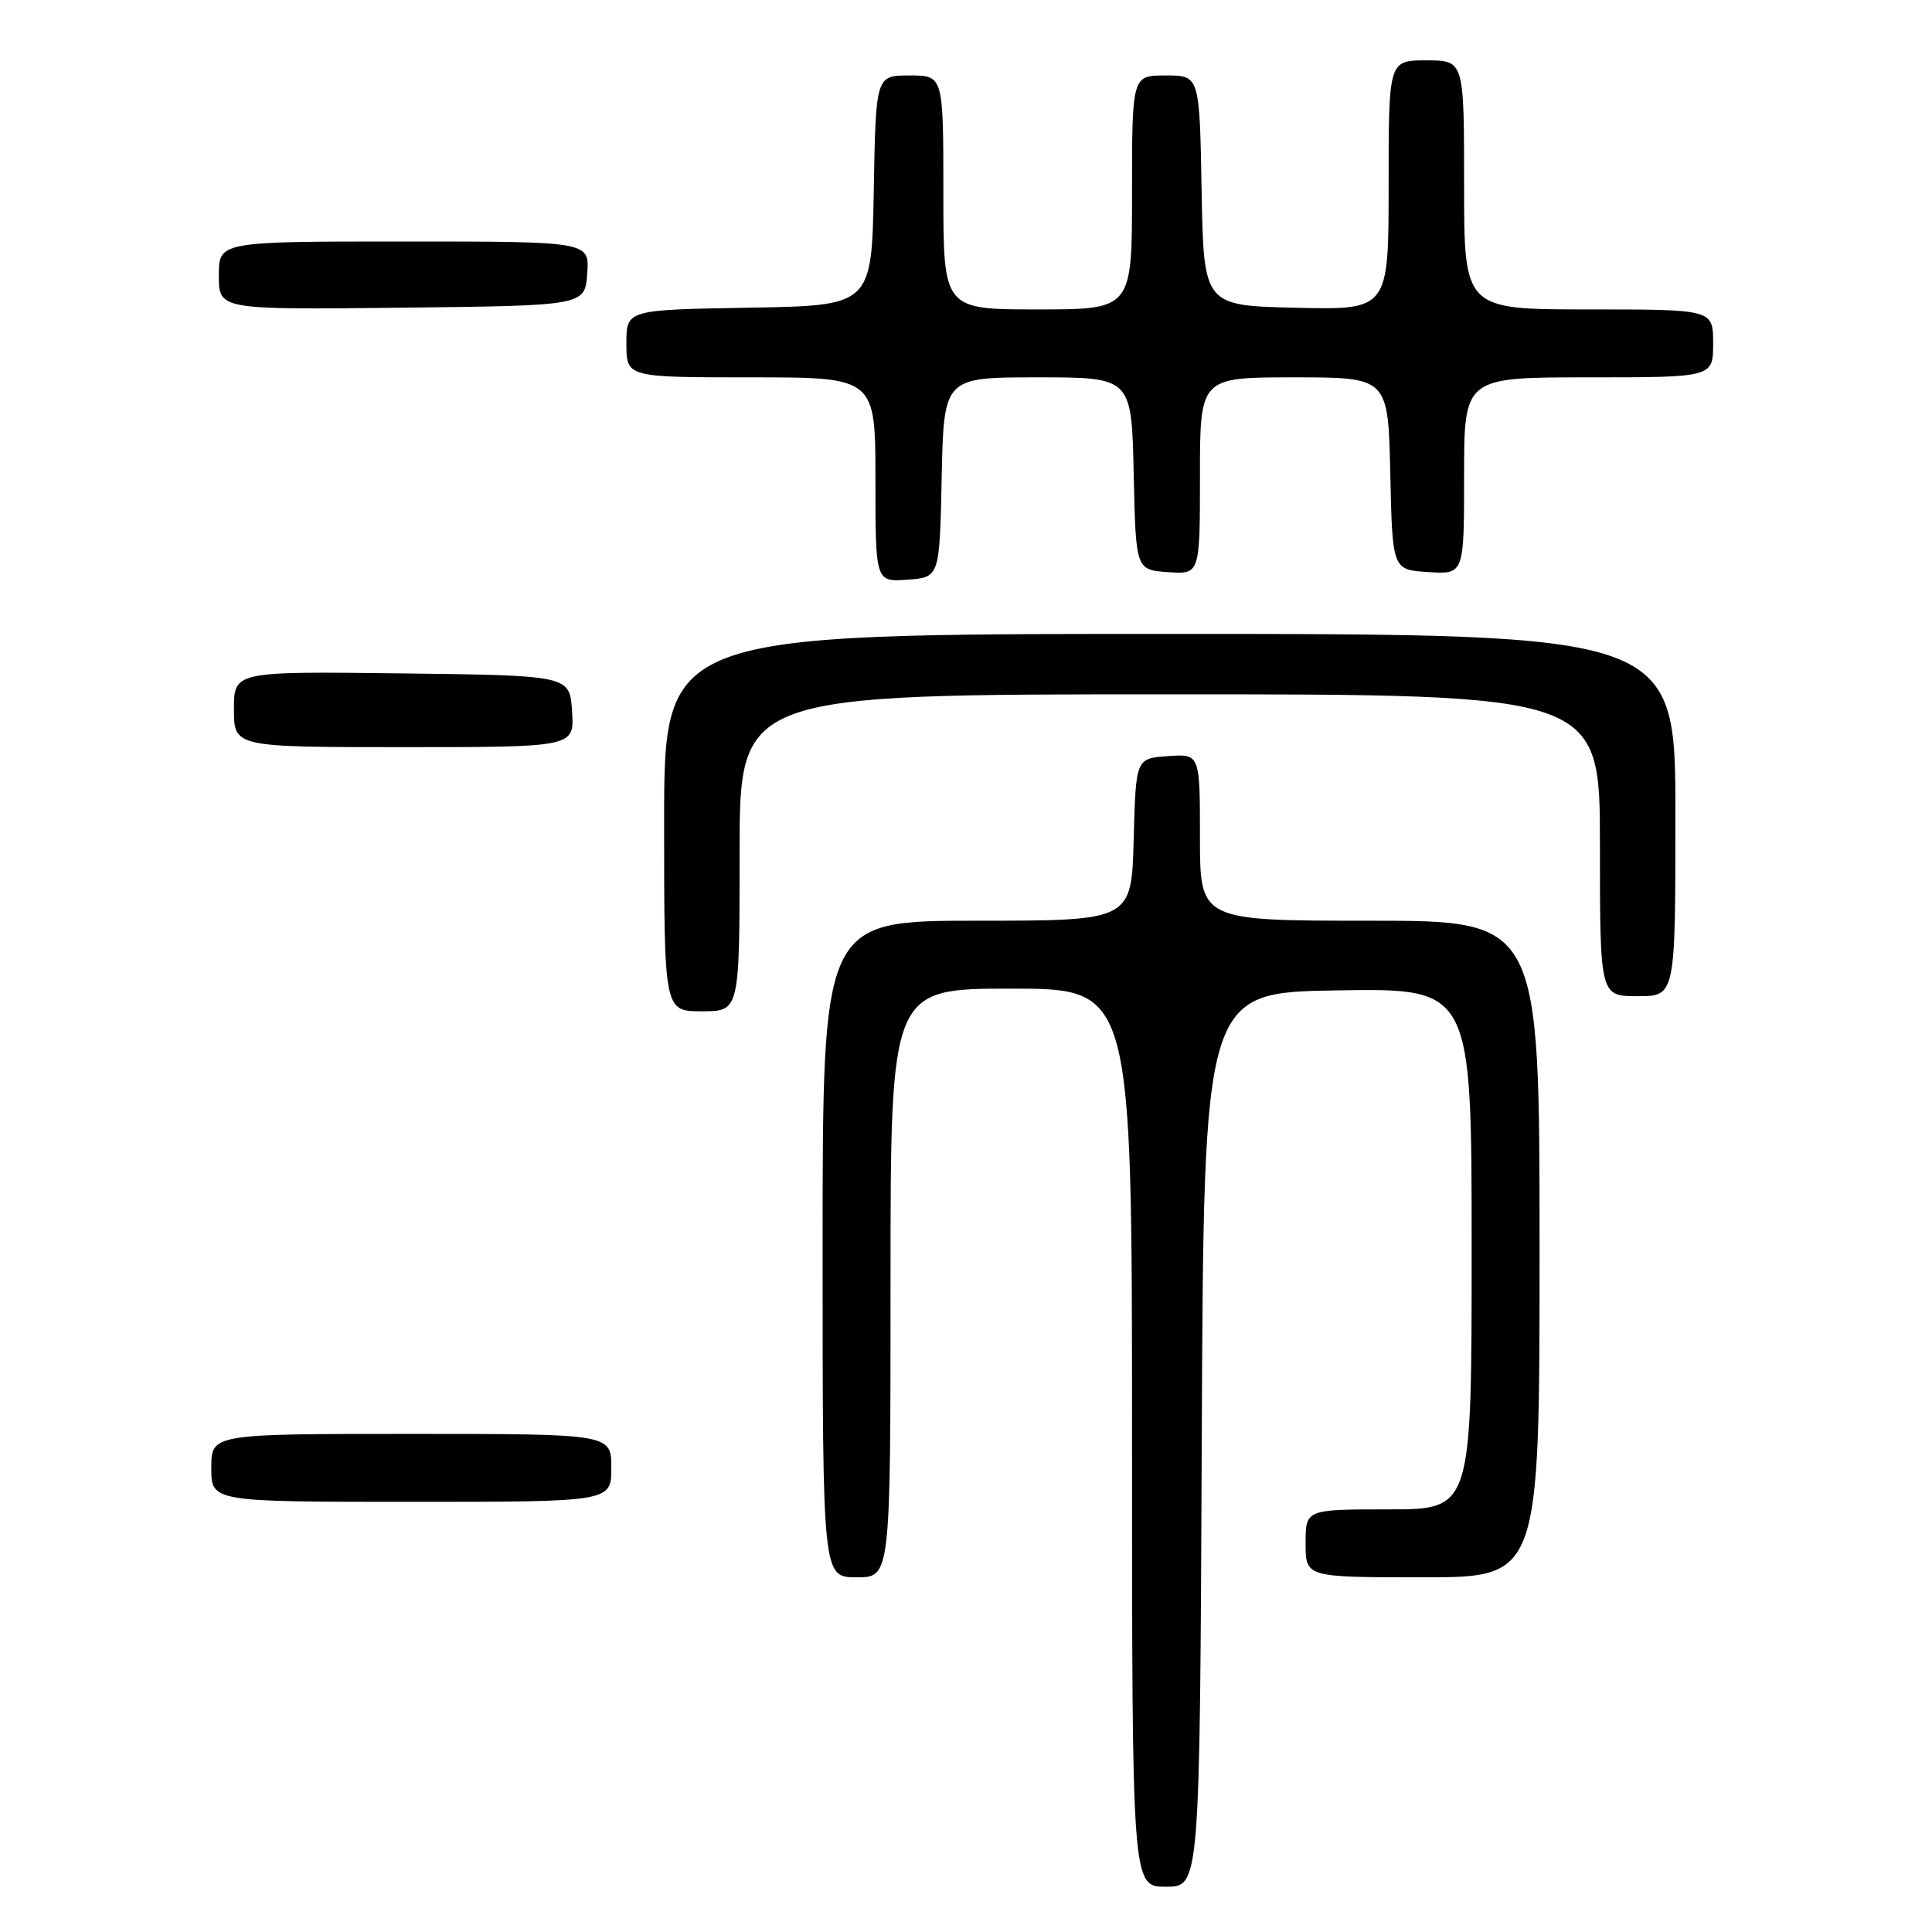 <?xml version="1.0" encoding="UTF-8" standalone="no"?>
<!DOCTYPE svg PUBLIC "-//W3C//DTD SVG 1.1//EN" "http://www.w3.org/Graphics/SVG/1.1/DTD/svg11.dtd" >
<svg xmlns="http://www.w3.org/2000/svg" xmlns:xlink="http://www.w3.org/1999/xlink" version="1.1" viewBox="0 0 256 256">
 <g >
 <path fill="currentColor"
d=" M 159.24 190.75 C 159.50 131.50 159.50 131.50 177.25 131.23 C 195.00 130.95 195.00 130.95 195.00 165.48 C 195.00 200.00 195.00 200.00 184.00 200.00 C 173.00 200.00 173.00 200.00 173.00 204.50 C 173.00 209.00 173.00 209.00 188.50 209.00 C 204.00 209.00 204.00 209.00 204.00 165.50 C 204.00 122.00 204.00 122.00 181.50 122.00 C 159.00 122.00 159.00 122.00 159.00 110.94 C 159.00 99.89 159.00 99.89 154.75 100.19 C 150.50 100.50 150.50 100.50 150.22 111.25 C 149.93 122.00 149.93 122.00 129.47 122.00 C 109.00 122.00 109.00 122.00 109.00 165.50 C 109.00 209.00 109.00 209.00 113.50 209.00 C 118.00 209.00 118.00 209.00 118.00 170.00 C 118.00 131.00 118.00 131.00 134.00 131.00 C 150.00 131.00 150.00 131.00 150.00 190.50 C 150.00 250.00 150.00 250.00 154.49 250.00 C 158.98 250.00 158.98 250.00 159.24 190.75 Z  M 81.00 194.50 C 81.00 190.00 81.00 190.00 54.50 190.00 C 28.00 190.00 28.00 190.00 28.00 194.50 C 28.00 199.00 28.00 199.00 54.50 199.00 C 81.00 199.00 81.00 199.00 81.00 194.50 Z  M 98.00 113.00 C 98.00 92.00 98.00 92.00 155.00 92.00 C 212.00 92.00 212.00 92.00 212.00 112.00 C 212.00 132.00 212.00 132.00 217.00 132.00 C 222.00 132.00 222.00 132.00 222.00 108.00 C 222.00 84.00 222.00 84.00 155.00 84.00 C 88.00 84.00 88.00 84.00 88.00 109.00 C 88.00 134.00 88.00 134.00 93.00 134.00 C 98.00 134.00 98.00 134.00 98.00 113.00 Z  M 75.80 94.25 C 75.50 89.50 75.50 89.50 53.25 89.23 C 31.00 88.96 31.00 88.96 31.00 93.98 C 31.00 99.00 31.00 99.00 53.55 99.00 C 76.11 99.00 76.11 99.00 75.80 94.25 Z  M 124.78 63.25 C 125.06 50.00 125.06 50.00 137.50 50.00 C 149.94 50.00 149.94 50.00 150.22 62.75 C 150.50 75.50 150.50 75.50 154.75 75.81 C 159.00 76.11 159.00 76.11 159.00 63.06 C 159.00 50.00 159.00 50.00 171.47 50.00 C 183.94 50.00 183.94 50.00 184.22 62.75 C 184.50 75.50 184.50 75.50 189.25 75.80 C 194.00 76.11 194.00 76.11 194.00 63.05 C 194.00 50.00 194.00 50.00 210.50 50.00 C 227.00 50.00 227.00 50.00 227.00 45.50 C 227.00 41.00 227.00 41.00 210.50 41.00 C 194.00 41.00 194.00 41.00 194.00 24.50 C 194.00 8.00 194.00 8.00 189.00 8.00 C 184.00 8.00 184.00 8.00 184.00 24.53 C 184.00 41.06 184.00 41.06 171.75 40.78 C 159.50 40.50 159.50 40.50 159.22 25.25 C 158.95 10.00 158.95 10.00 154.47 10.00 C 150.00 10.00 150.00 10.00 150.00 25.50 C 150.00 41.00 150.00 41.00 137.50 41.00 C 125.00 41.00 125.00 41.00 125.00 25.50 C 125.00 10.00 125.00 10.00 120.53 10.00 C 116.05 10.00 116.05 10.00 115.78 25.25 C 115.50 40.50 115.50 40.50 99.25 40.77 C 83.00 41.05 83.00 41.05 83.00 45.52 C 83.00 50.00 83.00 50.00 99.50 50.00 C 116.00 50.00 116.00 50.00 116.00 63.56 C 116.00 77.11 116.00 77.11 120.25 76.81 C 124.50 76.50 124.50 76.50 124.78 63.25 Z  M 77.81 36.25 C 78.11 32.00 78.11 32.00 53.56 32.00 C 29.00 32.00 29.00 32.00 29.00 36.52 C 29.00 41.04 29.00 41.04 53.25 40.77 C 77.50 40.50 77.50 40.50 77.81 36.25 Z "/>
</g>
</svg>